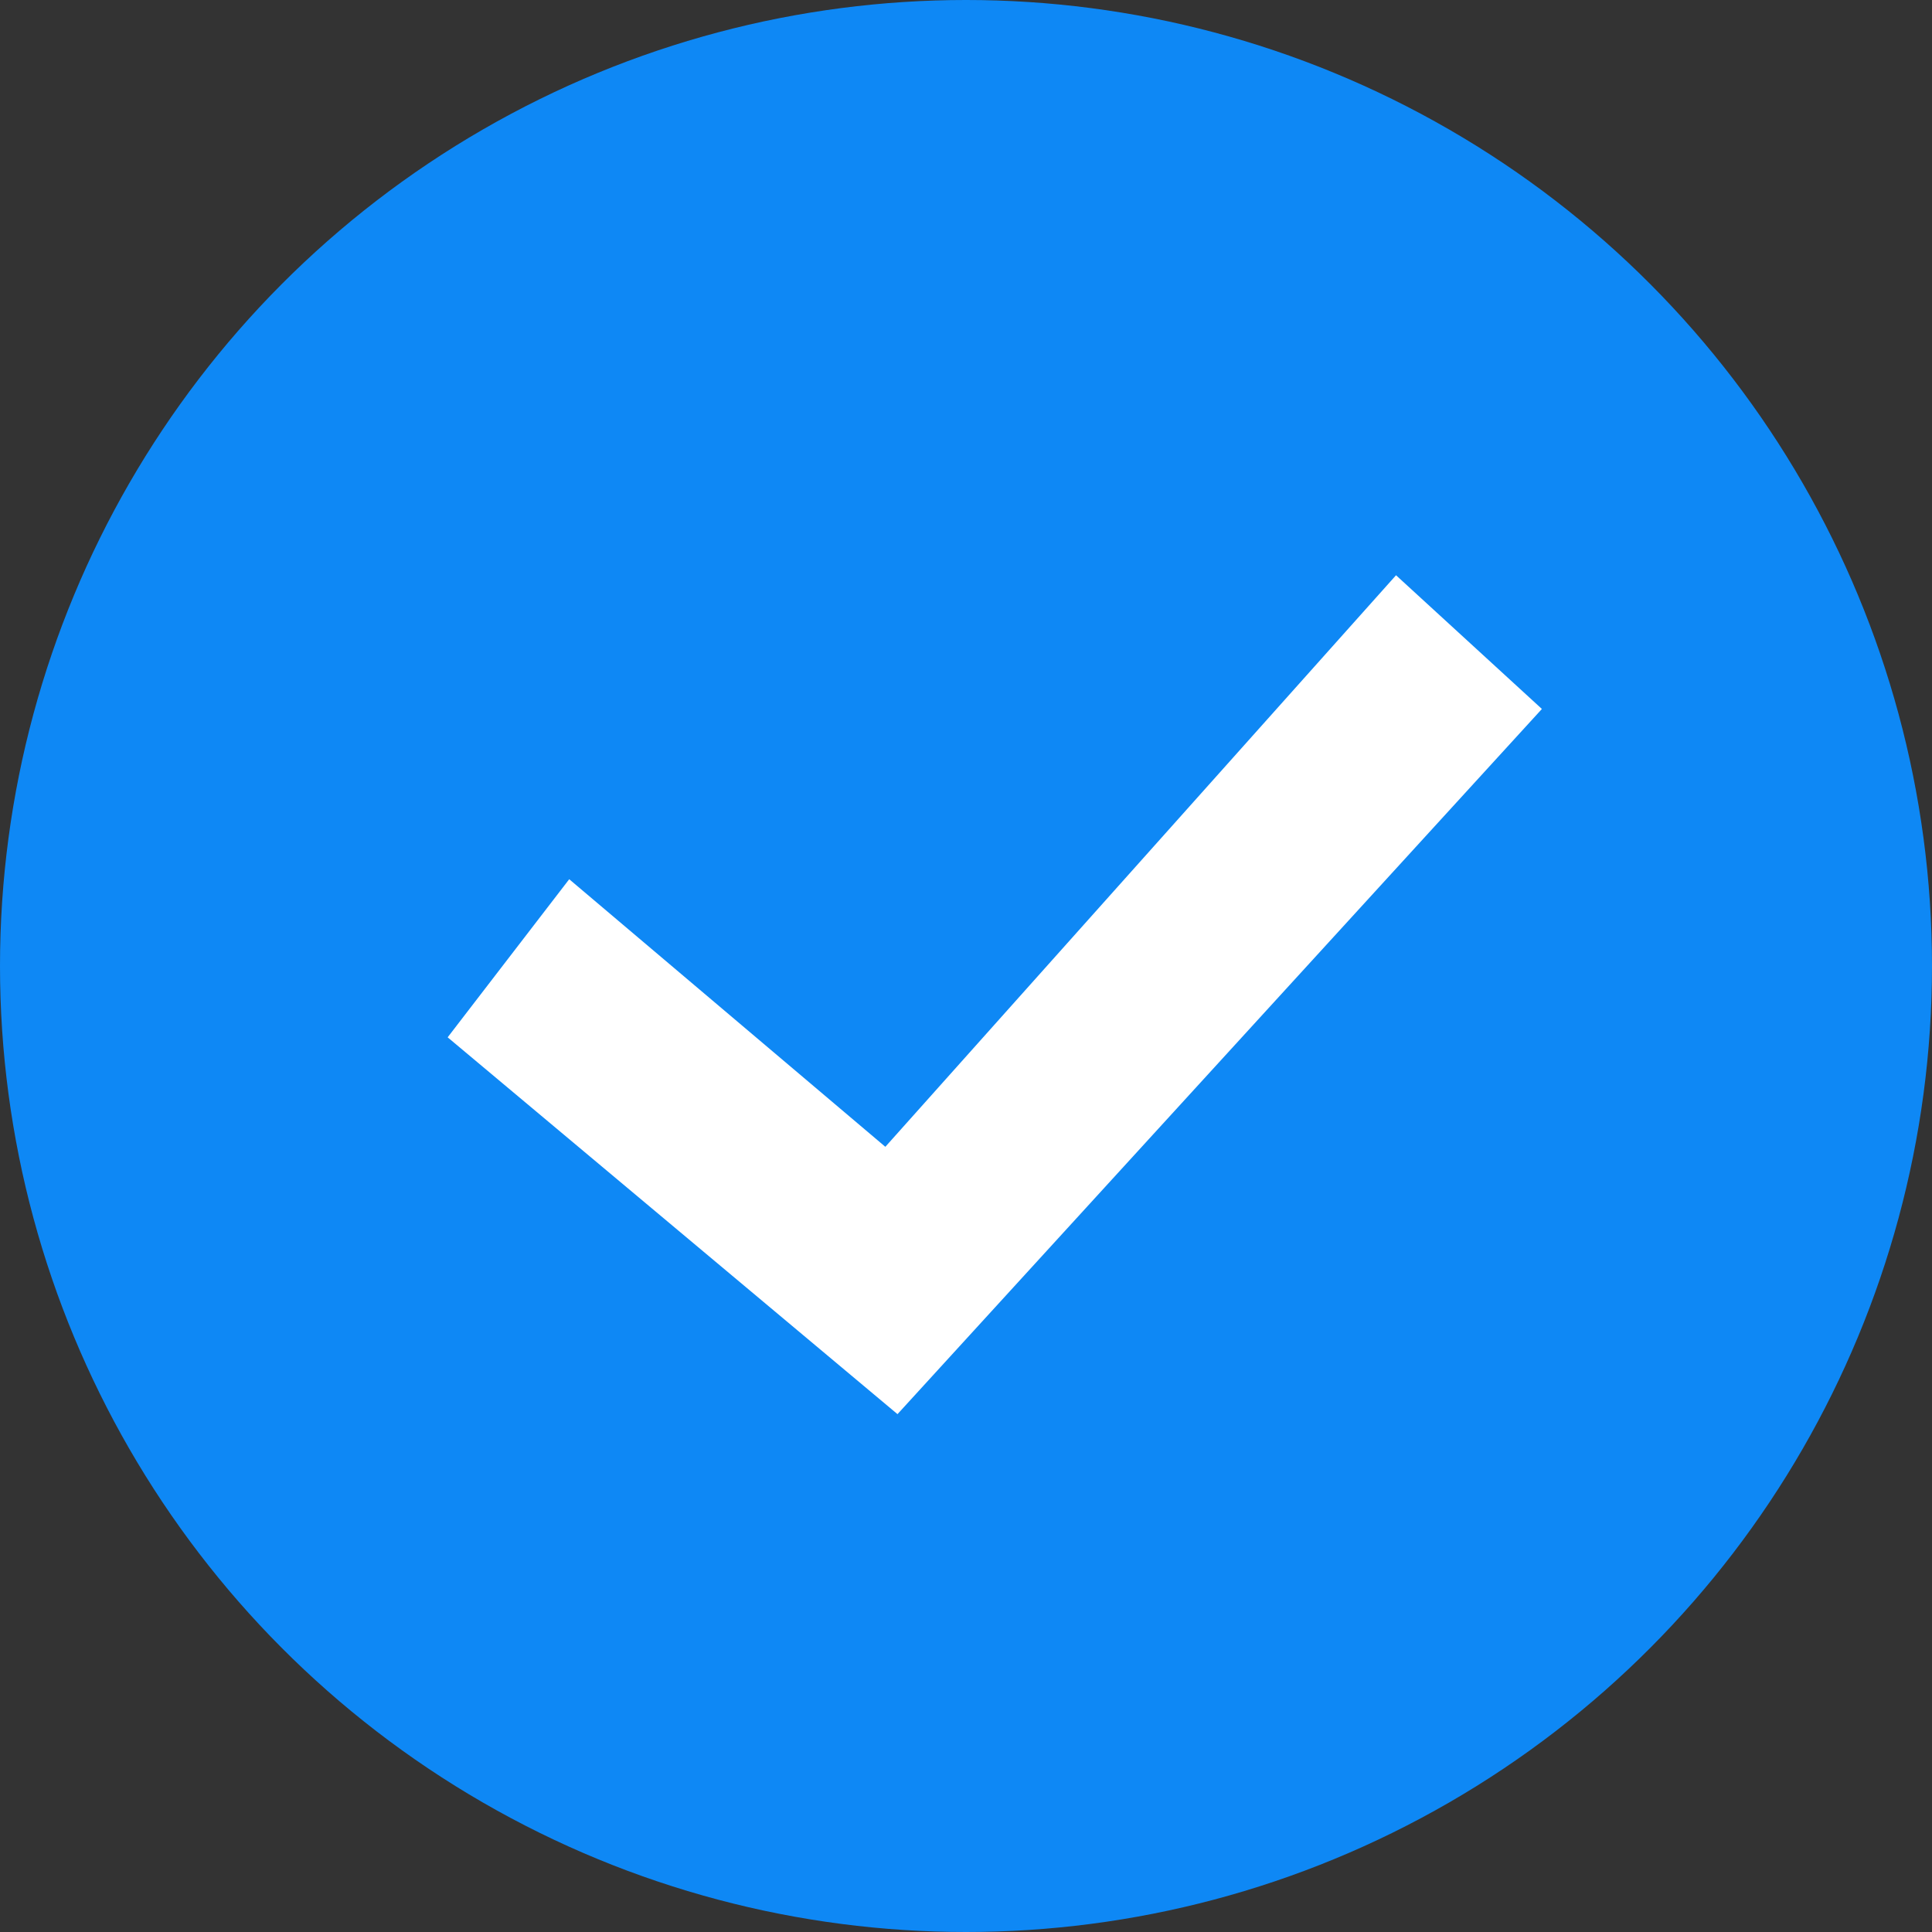 <svg xmlns="http://www.w3.org/2000/svg" xmlns:xlink="http://www.w3.org/1999/xlink" width="24" height="24" viewBox="0 0 24 24">
  <rect x="0" y="0" width="24" height="24" fill="#333333" stroke="none"/>
  <defs>
    <clipPath id="clip-path">
      <rect id="Rectangle_62054" data-name="Rectangle 62054" width="15" height="15" transform="translate(0.279 0.279)" fill="#fff" stroke="#707070" stroke-width="1"/>
    </clipPath>
    <clipPath id="clip-綠勾勾">
      <rect width="24" height="24"/>
    </clipPath>
  </defs>
  <g id="綠勾勾" clip-path="url(#clip-綠勾勾)">
    <g id="Group_39005" data-name="Group 39005" transform="translate(-168 -88)">
      <circle id="Ellipse_6116" data-name="Ellipse 6116" cx="12" cy="12" r="12" transform="translate(168 88)" fill="#0E88F5"/>
      <g id="Mask_Group_592" data-name="Mask Group 592" transform="translate(172.721 92.721)" clip-path="url(#clip-path)">
        <g id="noun_Check_1635223" transform="translate(0.84 2.425)">
          <g id="Group_38228" data-name="Group 38228">
            <path id="Path_51092" data-name="Path 51092" d="M0,5.74,1.51,3.776,5.437,7.1,11.781,0l1.812,1.661-8.005,8.76Z" fill="#fff"/>
          </g>
        </g>
      </g>
    </g>
  </g>
</svg>
